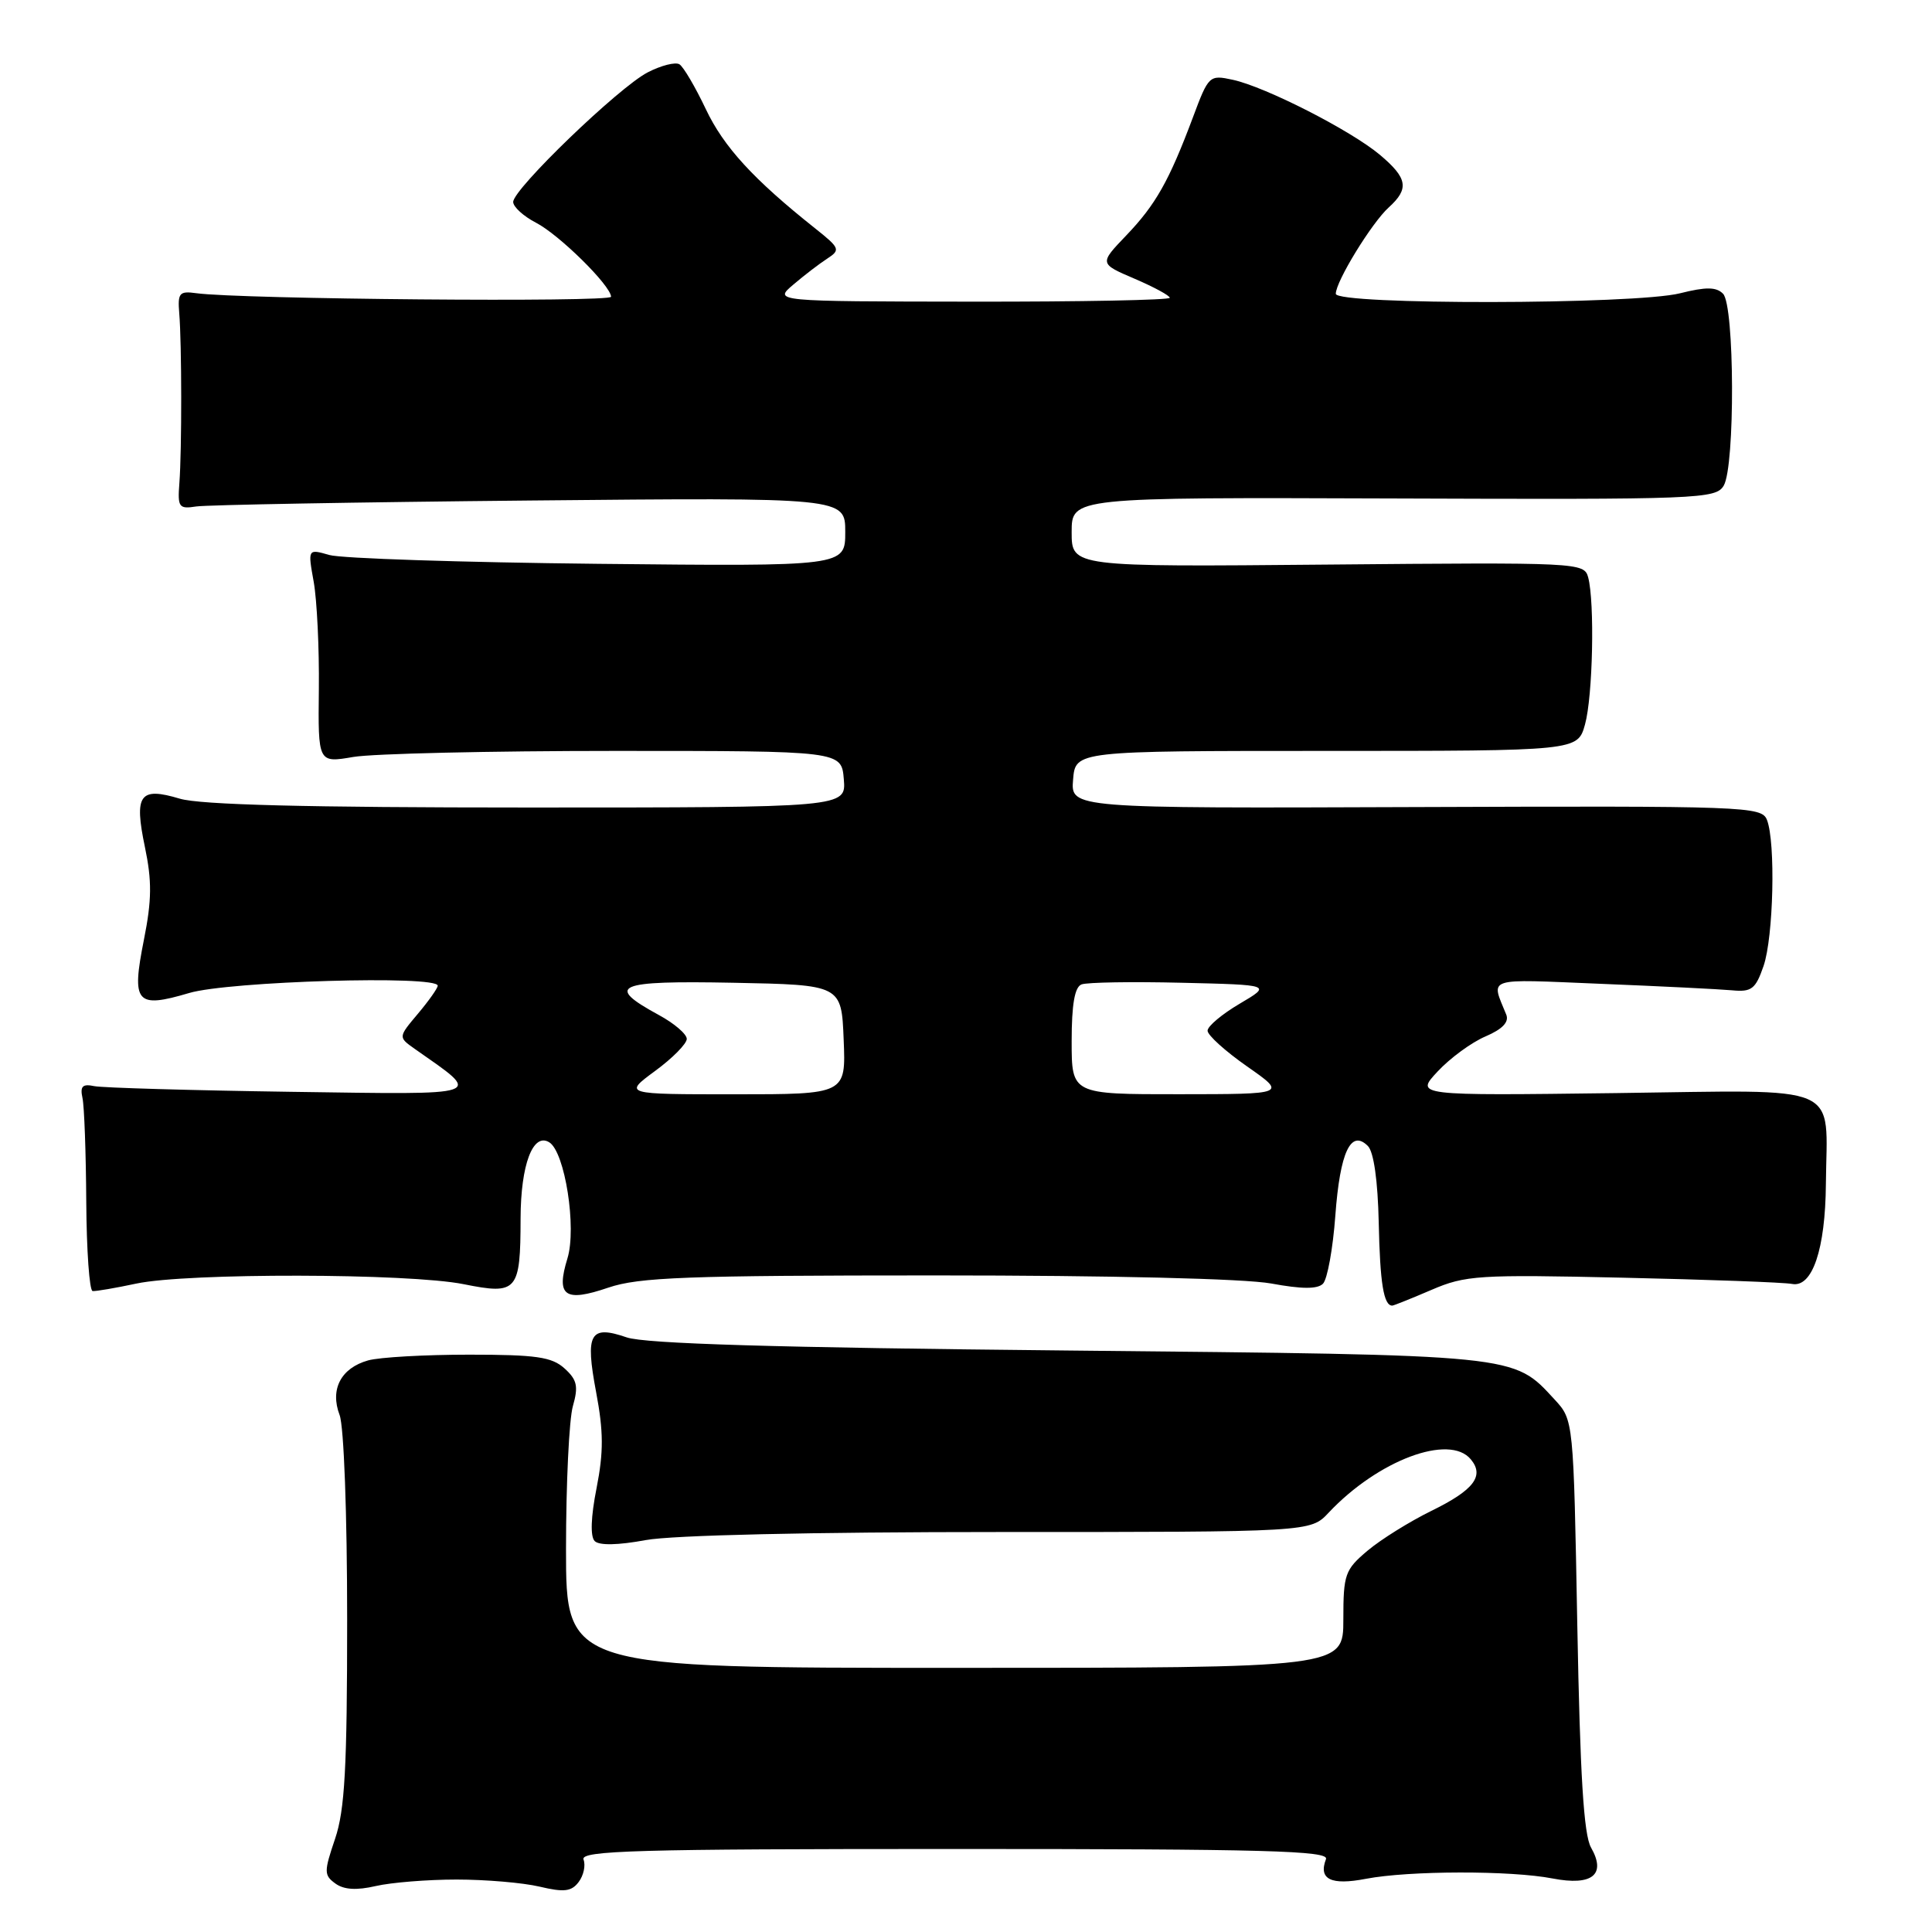 <?xml version="1.0" encoding="UTF-8" standalone="no"?>
<!DOCTYPE svg PUBLIC "-//W3C//DTD SVG 1.1//EN" "http://www.w3.org/Graphics/SVG/1.1/DTD/svg11.dtd" >
<svg xmlns="http://www.w3.org/2000/svg" xmlns:xlink="http://www.w3.org/1999/xlink" version="1.1" viewBox="0 0 256 256">
 <g >
 <path fill="currentColor"
d=" M 60.50 249.05 C 64.35 249.05 69.30 249.47 71.50 249.99 C 74.74 250.76 75.73 250.64 76.68 249.37 C 77.33 248.51 77.62 247.17 77.32 246.40 C 76.87 245.21 84.25 245.00 126.50 245.00 C 167.65 245.00 176.13 245.23 175.70 246.34 C 174.67 249.02 176.36 249.85 181.00 248.95 C 186.69 247.86 200.19 247.83 205.74 248.91 C 210.98 249.92 212.87 248.40 210.82 244.81 C 209.85 243.12 209.37 235.21 209.00 215.33 C 208.50 188.16 208.50 188.16 206.00 185.45 C 200.45 179.44 201.52 179.55 141.50 178.95 C 102.80 178.57 85.47 178.05 83.04 177.21 C 78.16 175.53 77.52 176.68 78.99 184.47 C 79.97 189.67 79.99 192.39 79.05 197.17 C 78.29 201.00 78.20 203.60 78.80 204.20 C 79.40 204.80 81.89 204.75 85.56 204.07 C 89.09 203.42 107.47 203.00 132.51 203.00 C 173.65 203.00 173.65 203.00 176.05 200.44 C 182.59 193.49 192.05 189.94 194.89 193.37 C 196.72 195.57 195.30 197.44 189.68 200.19 C 186.79 201.61 182.98 203.98 181.21 205.47 C 178.21 208.00 178.00 208.60 178.00 214.59 C 178.00 221.00 178.00 221.00 126.50 221.00 C 75.00 221.00 75.00 221.00 75.00 205.24 C 75.00 196.58 75.41 188.06 75.91 186.32 C 76.66 183.69 76.47 182.83 74.80 181.32 C 73.12 179.80 71.04 179.50 62.15 179.50 C 56.29 179.50 50.28 179.84 48.78 180.26 C 45.18 181.27 43.70 184.09 45.00 187.50 C 45.57 188.99 46.00 200.68 46.00 214.53 C 46.00 234.29 45.69 239.83 44.40 243.65 C 42.92 248.01 42.92 248.47 44.43 249.57 C 45.56 250.40 47.24 250.50 49.79 249.91 C 51.83 249.44 56.65 249.05 60.50 249.05 Z  M 189.67 170.92 C 194.17 168.98 195.89 168.87 215.00 169.30 C 226.28 169.55 236.39 169.92 237.47 170.13 C 240.15 170.63 241.87 165.53 241.94 156.88 C 242.06 143.34 244.62 144.45 214.18 144.84 C 187.50 145.18 187.50 145.18 190.50 141.97 C 192.15 140.20 195.00 138.11 196.84 137.33 C 199.08 136.37 199.98 135.43 199.59 134.45 C 197.55 129.41 196.59 129.72 212.10 130.36 C 220.02 130.68 227.84 131.07 229.49 131.22 C 232.10 131.47 232.62 131.06 233.68 128.00 C 235.00 124.16 235.29 111.60 234.13 108.64 C 233.42 106.85 231.44 106.78 187.63 106.94 C 141.87 107.11 141.87 107.11 142.19 103.30 C 142.50 99.50 142.50 99.50 175.77 99.50 C 209.04 99.50 209.04 99.50 210.02 96.00 C 211.06 92.26 211.32 79.81 210.44 76.50 C 209.91 74.54 209.19 74.51 175.95 74.81 C 142.00 75.12 142.00 75.12 142.00 70.51 C 142.00 65.90 142.00 65.90 184.65 66.05 C 225.20 66.20 227.36 66.11 228.40 64.35 C 229.92 61.78 229.85 40.45 228.31 38.92 C 227.41 38.01 226.05 38.00 222.62 38.86 C 216.66 40.37 177.00 40.42 177.00 38.93 C 177.00 37.29 181.76 29.53 184.01 27.49 C 186.75 25.01 186.52 23.61 182.85 20.52 C 179.01 17.29 167.67 11.50 163.34 10.57 C 160.25 9.90 160.14 10.00 158.08 15.52 C 154.91 23.98 153.14 27.12 149.22 31.21 C 145.66 34.93 145.66 34.93 150.33 36.93 C 152.90 38.03 155.00 39.17 155.00 39.46 C 155.00 39.76 143.19 39.99 128.75 39.97 C 102.50 39.94 102.50 39.94 105.11 37.72 C 106.54 36.50 108.56 34.95 109.61 34.27 C 111.39 33.11 111.30 32.88 108.02 30.27 C 99.83 23.76 95.89 19.46 93.52 14.45 C 92.13 11.52 90.56 8.85 90.03 8.52 C 89.49 8.19 87.60 8.67 85.82 9.59 C 81.98 11.58 68.00 25.05 68.00 26.76 C 68.00 27.41 69.36 28.65 71.02 29.51 C 74.10 31.10 80.92 37.83 80.97 39.32 C 81.00 40.08 31.75 39.65 26.00 38.85 C 23.77 38.54 23.53 38.82 23.75 41.50 C 24.09 45.52 24.10 59.64 23.77 64.00 C 23.52 67.22 23.70 67.47 26.00 67.11 C 27.38 66.90 47.29 66.54 70.25 66.32 C 112.00 65.92 112.00 65.92 112.00 70.49 C 112.00 75.05 112.00 75.05 79.25 74.71 C 61.24 74.52 45.21 74.00 43.64 73.54 C 40.78 72.72 40.78 72.72 41.57 77.11 C 42.00 79.53 42.31 85.91 42.25 91.30 C 42.14 101.10 42.14 101.10 46.82 100.30 C 49.39 99.86 65.00 99.50 81.50 99.50 C 111.50 99.50 111.50 99.50 111.81 103.25 C 112.12 107.00 112.12 107.00 69.93 107.00 C 40.64 107.00 26.54 106.64 23.83 105.83 C 18.50 104.23 17.75 105.28 19.20 112.23 C 20.14 116.72 20.12 119.26 19.07 124.52 C 17.40 132.92 18.03 133.66 25.06 131.58 C 30.30 130.02 58.00 129.20 58.00 130.61 C 58.00 130.94 56.82 132.61 55.38 134.32 C 52.76 137.43 52.76 137.43 54.94 138.97 C 64.00 145.34 64.86 145.04 38.50 144.67 C 25.30 144.48 13.60 144.14 12.50 143.92 C 10.93 143.59 10.59 143.93 10.93 145.50 C 11.17 146.60 11.39 152.78 11.43 159.24 C 11.47 165.70 11.85 171.02 12.27 171.07 C 12.69 171.12 15.30 170.67 18.07 170.08 C 24.75 168.65 54.16 168.70 61.43 170.16 C 68.56 171.59 68.96 171.12 68.98 161.44 C 69.00 154.32 70.62 150.03 72.78 151.36 C 74.86 152.65 76.43 162.69 75.19 166.74 C 73.65 171.75 74.82 172.59 80.60 170.62 C 84.66 169.24 90.99 169.00 123.99 169.00 C 147.25 169.00 164.94 169.43 168.44 170.07 C 172.50 170.82 174.57 170.83 175.30 170.10 C 175.88 169.52 176.62 165.45 176.94 161.06 C 177.56 152.66 178.99 149.59 181.25 151.85 C 182.03 152.63 182.57 156.45 182.69 162.04 C 182.86 170.02 183.34 173.00 184.48 173.00 C 184.67 173.00 187.01 172.06 189.67 170.92 Z  M 86.80 141.91 C 89.11 140.22 91.00 138.30 91.00 137.66 C 91.00 137.02 89.34 135.60 87.31 134.50 C 80.09 130.57 81.59 129.92 97.16 130.22 C 111.50 130.50 111.50 130.50 111.79 137.75 C 112.09 145.00 112.09 145.00 97.35 145.00 C 82.61 145.00 82.61 145.00 86.80 141.91 Z  M 142.00 137.97 C 142.00 133.10 142.40 130.78 143.31 130.44 C 144.03 130.16 149.99 130.06 156.56 130.22 C 168.50 130.50 168.50 130.50 164.26 133.00 C 161.92 134.38 160.01 135.98 160.01 136.57 C 160.00 137.16 162.36 139.29 165.25 141.31 C 170.50 144.98 170.50 144.98 156.25 144.99 C 142.00 145.00 142.00 145.00 142.00 137.97 Z "/>
</g>
</svg>